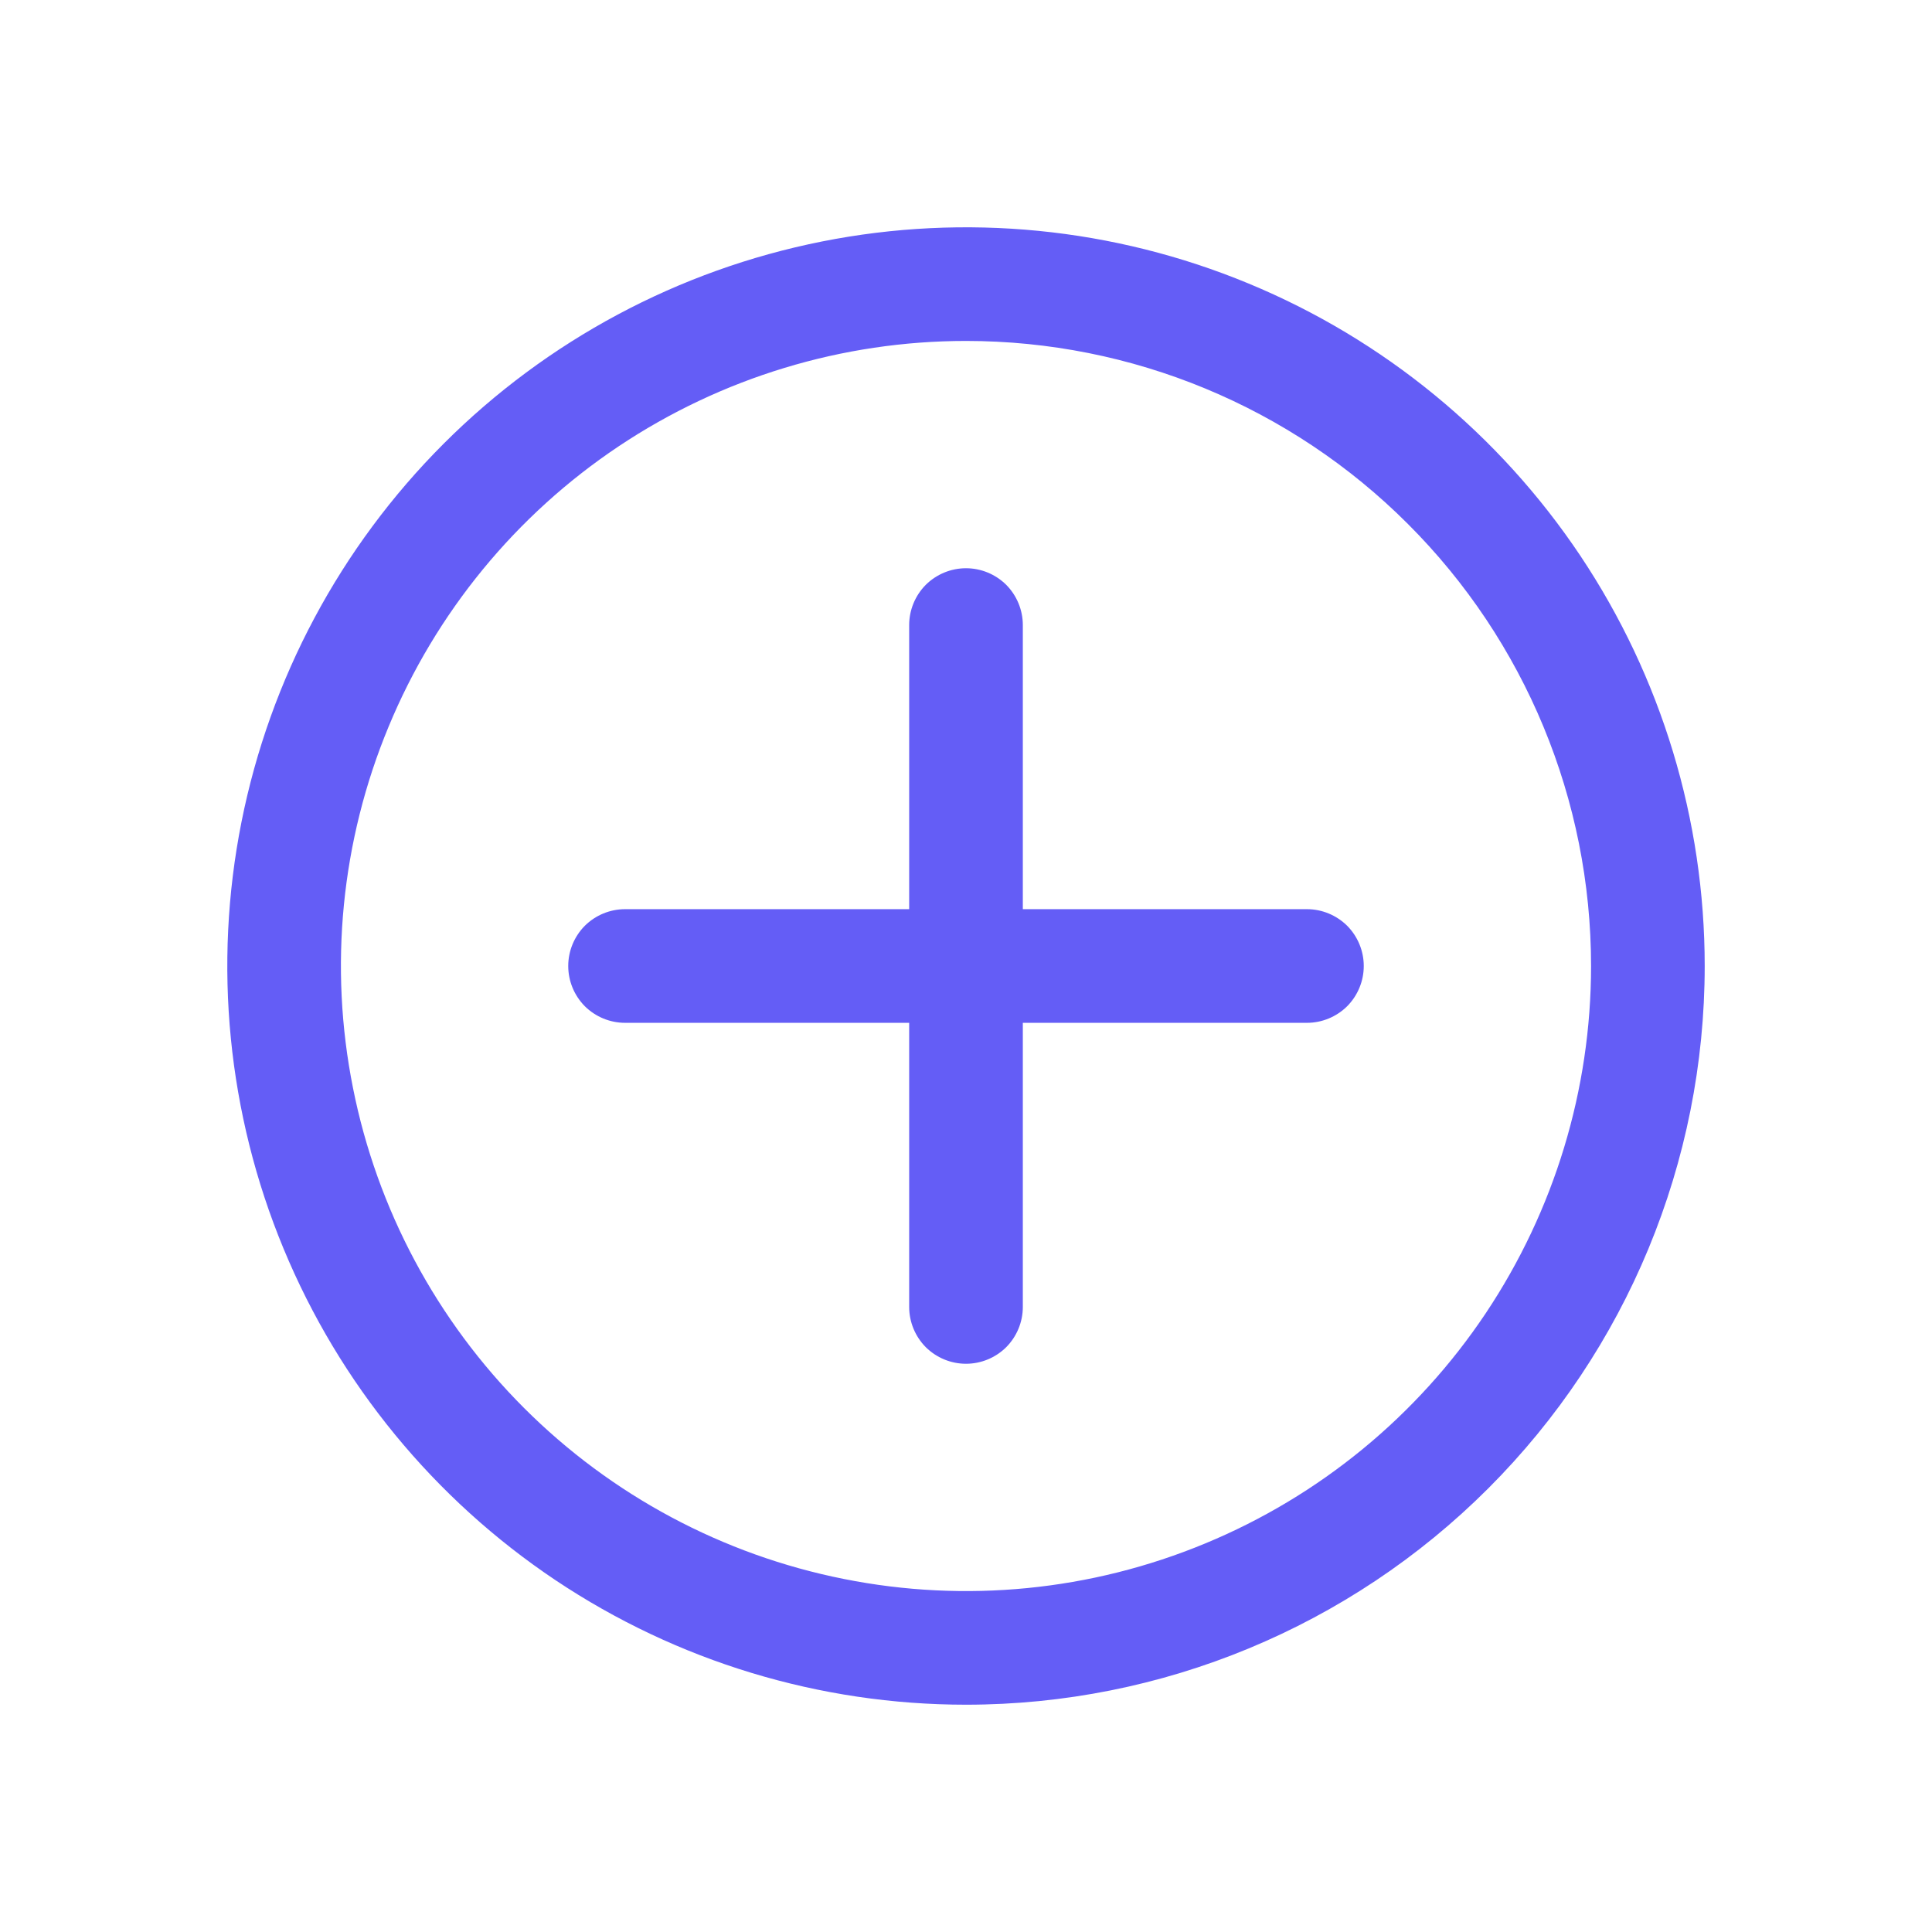 <svg width="17" height="17" viewBox="0 0 17 17" fill="none" xmlns="http://www.w3.org/2000/svg">
<g clip-path="url(#clip0_949_19684)">
<path d="M8.5 15C7.214 15 5.958 14.619 4.889 13.905C3.82 13.19 2.987 12.175 2.495 10.987C2.003 9.8 1.874 8.493 2.125 7.232C2.376 5.971 2.995 4.813 3.904 3.904C4.813 2.995 5.971 2.376 7.232 2.125C8.493 1.874 9.8 2.003 10.987 2.495C12.175 2.987 13.19 3.82 13.905 4.889C14.619 5.958 15 7.214 15 8.5C15 10.224 14.315 11.877 13.096 13.096C11.877 14.315 10.224 15 8.5 15ZM8.5 3C7.412 3 6.349 3.323 5.444 3.927C4.54 4.531 3.835 5.39 3.419 6.395C3.002 7.4 2.893 8.506 3.106 9.573C3.318 10.64 3.842 11.62 4.611 12.389C5.38 13.158 6.36 13.682 7.427 13.894C8.494 14.107 9.6 13.998 10.605 13.581C11.61 13.165 12.469 12.46 13.073 11.556C13.677 10.651 14 9.588 14 8.5C14 7.041 13.421 5.642 12.389 4.611C11.358 3.579 9.959 3 8.5 3Z" fill="#645DF6"/>
<path d="M8.5 12C8.367 12 8.24 11.947 8.146 11.854C8.053 11.76 8 11.633 8 11.5V5.5C8 5.367 8.053 5.24 8.146 5.146C8.24 5.053 8.367 5 8.5 5C8.633 5 8.76 5.053 8.854 5.146C8.947 5.24 9 5.367 9 5.5V11.5C9 11.633 8.947 11.76 8.854 11.854C8.76 11.947 8.633 12 8.5 12Z" fill="#645DF6"/>
<path d="M11.5 9H5.5C5.367 9 5.24 8.947 5.146 8.854C5.053 8.76 5 8.633 5 8.5C5 8.367 5.053 8.24 5.146 8.146C5.24 8.053 5.367 8 5.5 8H11.5C11.633 8 11.76 8.053 11.854 8.146C11.947 8.24 12 8.367 12 8.5C12 8.633 11.947 8.76 11.854 8.854C11.76 8.947 11.633 9 11.5 9Z" fill="#645DF6"/>
</g>
<defs>
<clipPath id="clip0_949_19684">
<rect width="16" height="16" fill="white" transform="translate(0.5 0.5)"/>
</clipPath>
</defs>
</svg>
